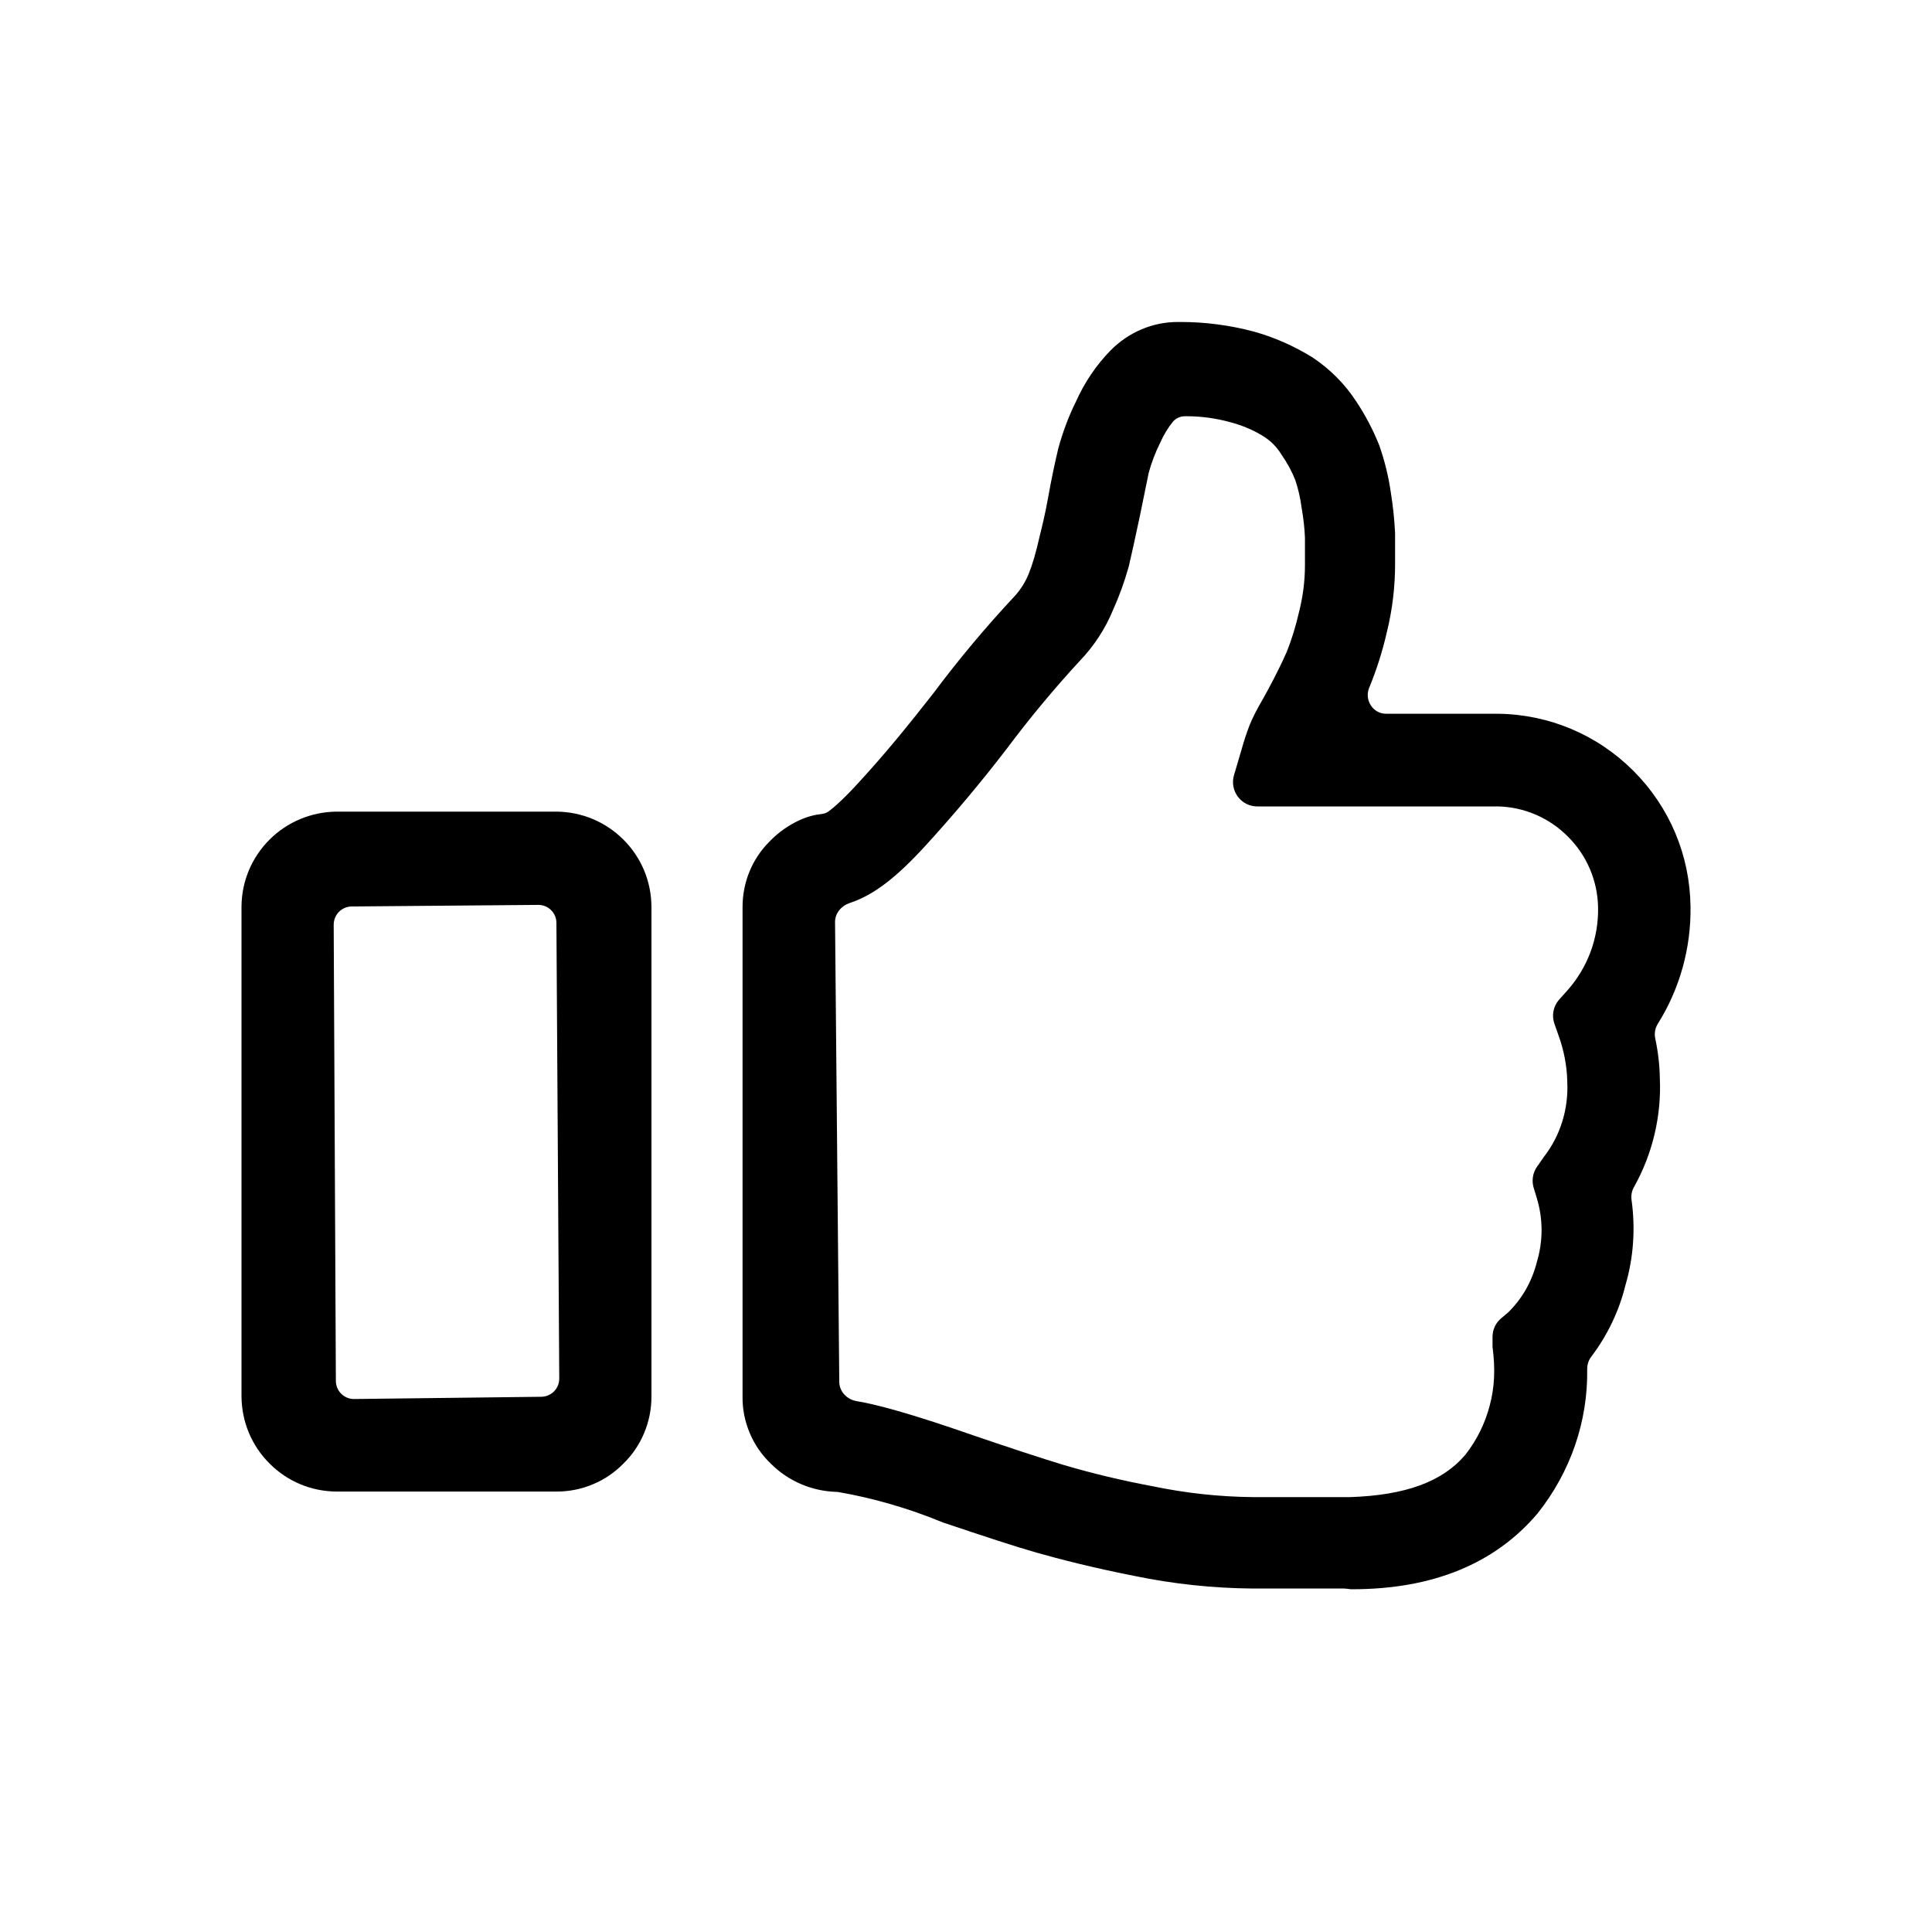 <svg viewBox="0 0 32 32" xmlns="http://www.w3.org/2000/svg">
<title>like</title>
<path d="M27.46 16.955C27.414 17.028 27.398 17.116 27.416 17.2C27.463 17.421 27.489 17.642 27.492 17.858C27.521 18.485 27.37 19.116 27.063 19.663C27.027 19.726 27.014 19.799 27.023 19.871C27.09 20.347 27.056 20.833 26.924 21.281C26.819 21.711 26.625 22.117 26.357 22.47C26.312 22.529 26.288 22.601 26.289 22.675C26.302 23.538 26.017 24.375 25.467 25.067C24.762 25.9 23.729 26.323 22.396 26.323C22.377 26.323 22.359 26.322 22.341 26.319C22.314 26.316 22.286 26.311 22.258 26.311H20.75C20.091 26.306 19.428 26.235 18.783 26.101C18.101 25.967 17.545 25.823 17.174 25.718C16.806 25.613 16.289 25.443 15.616 25.216C15.045 24.98 14.446 24.809 13.89 24.714C13.876 24.711 13.861 24.71 13.846 24.71C13.439 24.696 13.057 24.53 12.775 24.25C12.622 24.106 12.502 23.934 12.42 23.74C12.337 23.545 12.296 23.339 12.299 23.132V15.027C12.298 14.615 12.457 14.229 12.74 13.944C12.99 13.682 13.319 13.514 13.585 13.486C13.634 13.481 13.682 13.47 13.722 13.441C13.802 13.382 13.964 13.246 14.232 12.951C14.659 12.488 15.064 11.989 15.464 11.477C15.88 10.92 16.331 10.382 16.803 9.877C16.904 9.767 16.983 9.641 17.038 9.506C17.104 9.34 17.155 9.168 17.22 8.882C17.258 8.728 17.313 8.506 17.358 8.253C17.417 7.917 17.477 7.646 17.527 7.434C17.601 7.16 17.701 6.893 17.82 6.654C17.962 6.335 18.156 6.048 18.399 5.799C18.549 5.65 18.72 5.534 18.907 5.455C19.097 5.374 19.302 5.333 19.508 5.333H19.556C19.963 5.333 20.369 5.386 20.767 5.492C21.105 5.586 21.428 5.728 21.741 5.921C22.032 6.116 22.275 6.36 22.462 6.647C22.613 6.873 22.74 7.114 22.846 7.379C22.935 7.634 22.999 7.896 23.036 8.155C23.071 8.371 23.095 8.59 23.107 8.829V9.331C23.108 9.716 23.062 10.103 22.969 10.477C22.9 10.778 22.807 11.075 22.688 11.367C22.685 11.372 22.683 11.377 22.681 11.383C22.592 11.588 22.735 11.822 22.959 11.822H24.814C25.66 11.833 26.456 12.169 27.056 12.769C27.654 13.369 27.989 14.165 28 15.01C28.012 15.697 27.823 16.376 27.46 16.955ZM20.438 12.842L20.568 12.401C20.603 12.274 20.644 12.15 20.694 12.019C20.747 11.888 20.81 11.762 20.914 11.584L20.992 11.443C21.136 11.177 21.244 10.953 21.313 10.796C21.397 10.586 21.462 10.37 21.515 10.141C21.58 9.885 21.614 9.624 21.614 9.366V8.905C21.608 8.745 21.589 8.586 21.559 8.412C21.538 8.248 21.5 8.085 21.453 7.949C21.396 7.805 21.32 7.665 21.217 7.517C21.144 7.399 21.047 7.304 20.932 7.23C20.763 7.124 20.578 7.046 20.378 6.993C20.151 6.931 19.917 6.894 19.641 6.894C19.637 6.894 19.632 6.894 19.628 6.894C19.549 6.894 19.473 6.928 19.424 6.989C19.345 7.087 19.277 7.198 19.219 7.327C19.137 7.492 19.07 7.667 19.026 7.832L18.875 8.57C18.795 8.95 18.736 9.209 18.696 9.382C18.626 9.633 18.537 9.878 18.436 10.101C18.307 10.415 18.122 10.697 17.893 10.937C17.463 11.403 17.056 11.892 16.68 12.395C16.256 12.949 15.812 13.476 15.362 13.971C14.857 14.528 14.479 14.822 14.076 14.956C13.936 15.002 13.83 15.125 13.831 15.272L13.901 22.89C13.903 23.05 14.03 23.181 14.188 23.207C14.511 23.261 15.061 23.404 16.123 23.775C16.758 23.992 17.261 24.156 17.616 24.264C18.097 24.406 18.584 24.522 19.087 24.616C19.637 24.731 20.199 24.792 20.76 24.797H22.358C23.283 24.767 23.895 24.54 24.272 24.094C24.462 23.851 24.597 23.577 24.675 23.278C24.754 22.982 24.77 22.676 24.721 22.311V22.142C24.721 22.024 24.772 21.913 24.863 21.836L24.975 21.742C25.207 21.517 25.372 21.232 25.456 20.9C25.559 20.556 25.559 20.193 25.456 19.85L25.402 19.672C25.367 19.555 25.387 19.427 25.457 19.326L25.572 19.161C25.845 18.809 25.981 18.371 25.959 17.914C25.953 17.657 25.905 17.403 25.817 17.158L25.747 16.959C25.697 16.821 25.727 16.666 25.825 16.556L25.964 16.401C26.3 16.02 26.48 15.532 26.469 15.025C26.46 14.584 26.283 14.169 25.969 13.856C25.659 13.544 25.244 13.366 24.809 13.357H20.825C20.698 13.357 20.579 13.298 20.503 13.196C20.427 13.095 20.403 12.963 20.438 12.842Z"/>
<path d="M10.331 24.236C10.186 24.386 10.015 24.503 9.821 24.584C9.63 24.665 9.426 24.705 9.217 24.705H5.57C5.152 24.701 4.76 24.537 4.465 24.241C4.17 23.947 4.004 23.554 4 23.132V15.013C4.004 14.594 4.17 14.201 4.465 13.906C4.76 13.613 5.152 13.448 5.574 13.443H9.217H9.222C9.639 13.448 10.031 13.613 10.325 13.906C10.621 14.201 10.787 14.594 10.79 15.017V23.132C10.79 23.34 10.75 23.543 10.669 23.736C10.588 23.929 10.471 24.1 10.331 24.236ZM5.563 22.873C5.564 23.04 5.7 23.174 5.867 23.172L8.966 23.135C9.131 23.133 9.264 22.998 9.263 22.833L9.216 15.286C9.216 15.12 9.08 14.986 8.914 14.988L5.825 15.014C5.66 15.015 5.527 15.15 5.527 15.316L5.563 22.873Z"/>
</svg>
